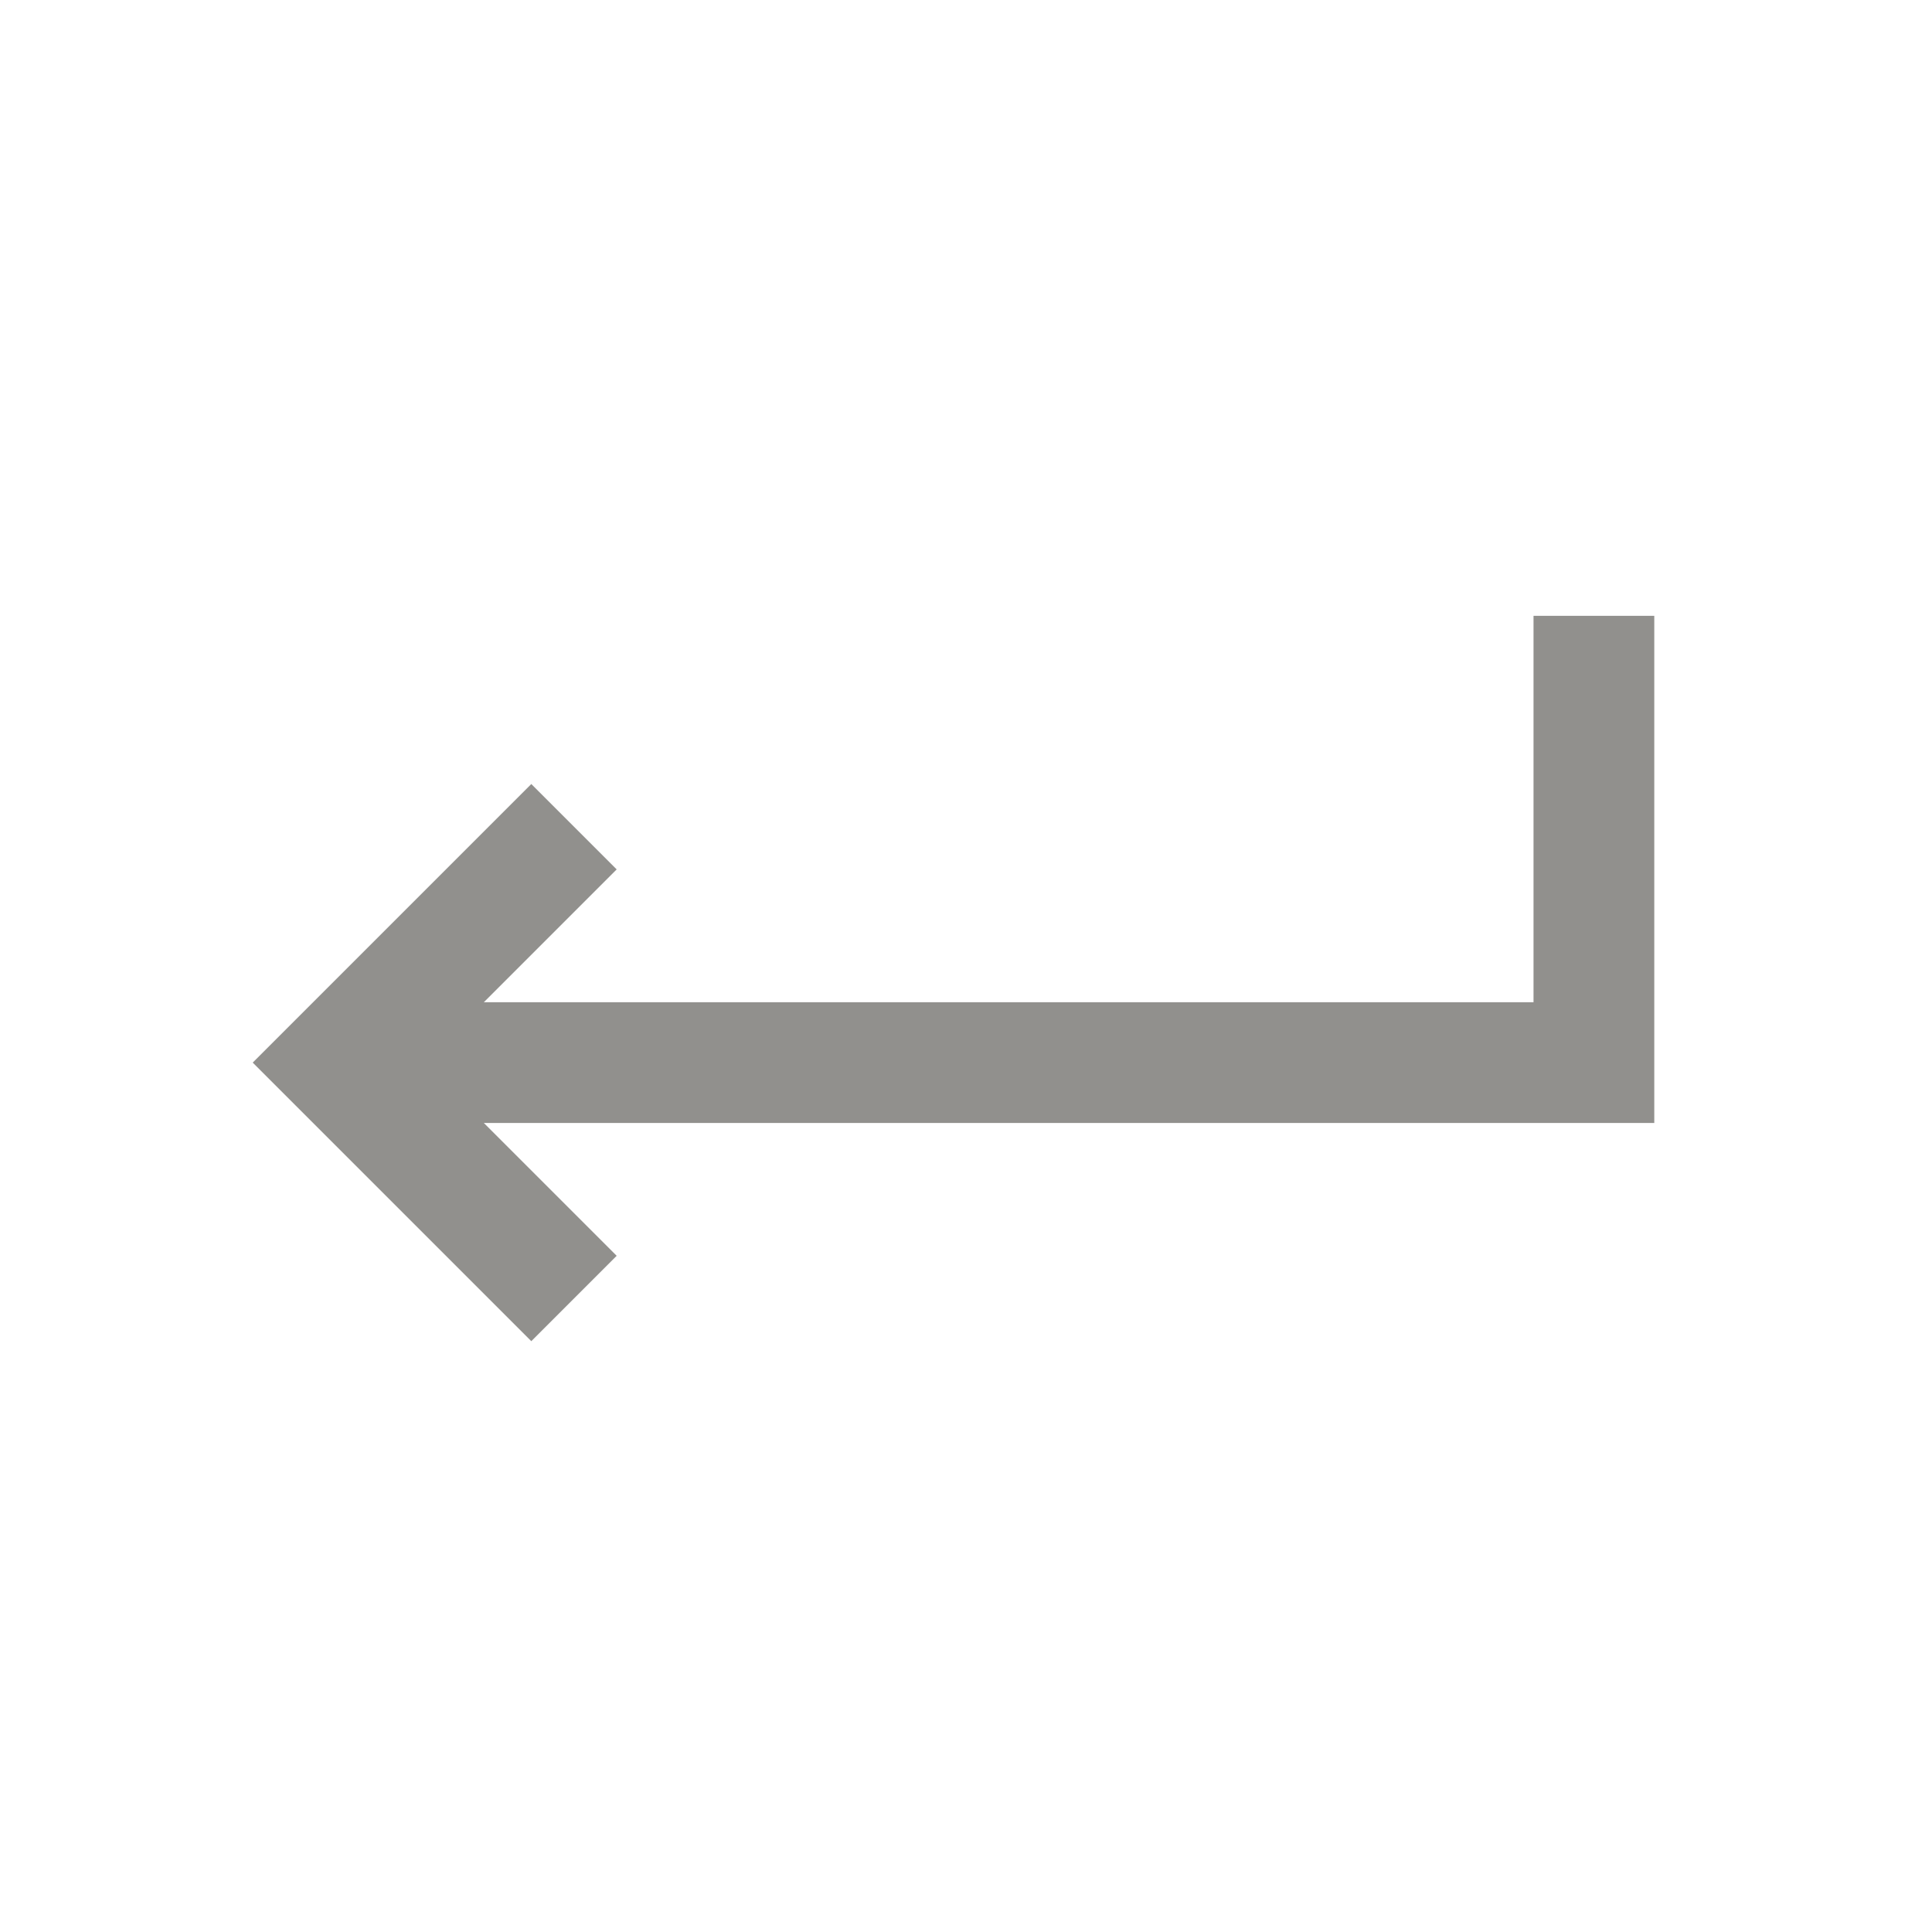 <!-- Generated by IcoMoon.io -->
<svg version="1.1" xmlns="http://www.w3.org/2000/svg" width="40" height="40" viewBox="0 0 40 40">
<title>io-return-down-back-sharp</title>
<path fill="none" stroke-linejoin="miter" stroke-linecap="square" stroke-miterlimit="10" stroke-width="2.5" stroke="#91908d" d="M11 26l-4-4 4-4"></path>
<path fill="none" stroke-linejoin="miter" stroke-linecap="square" stroke-miterlimit="10" stroke-width="2.5" stroke="#91908d" d="M8 22h25v-8"></path>
</svg>
